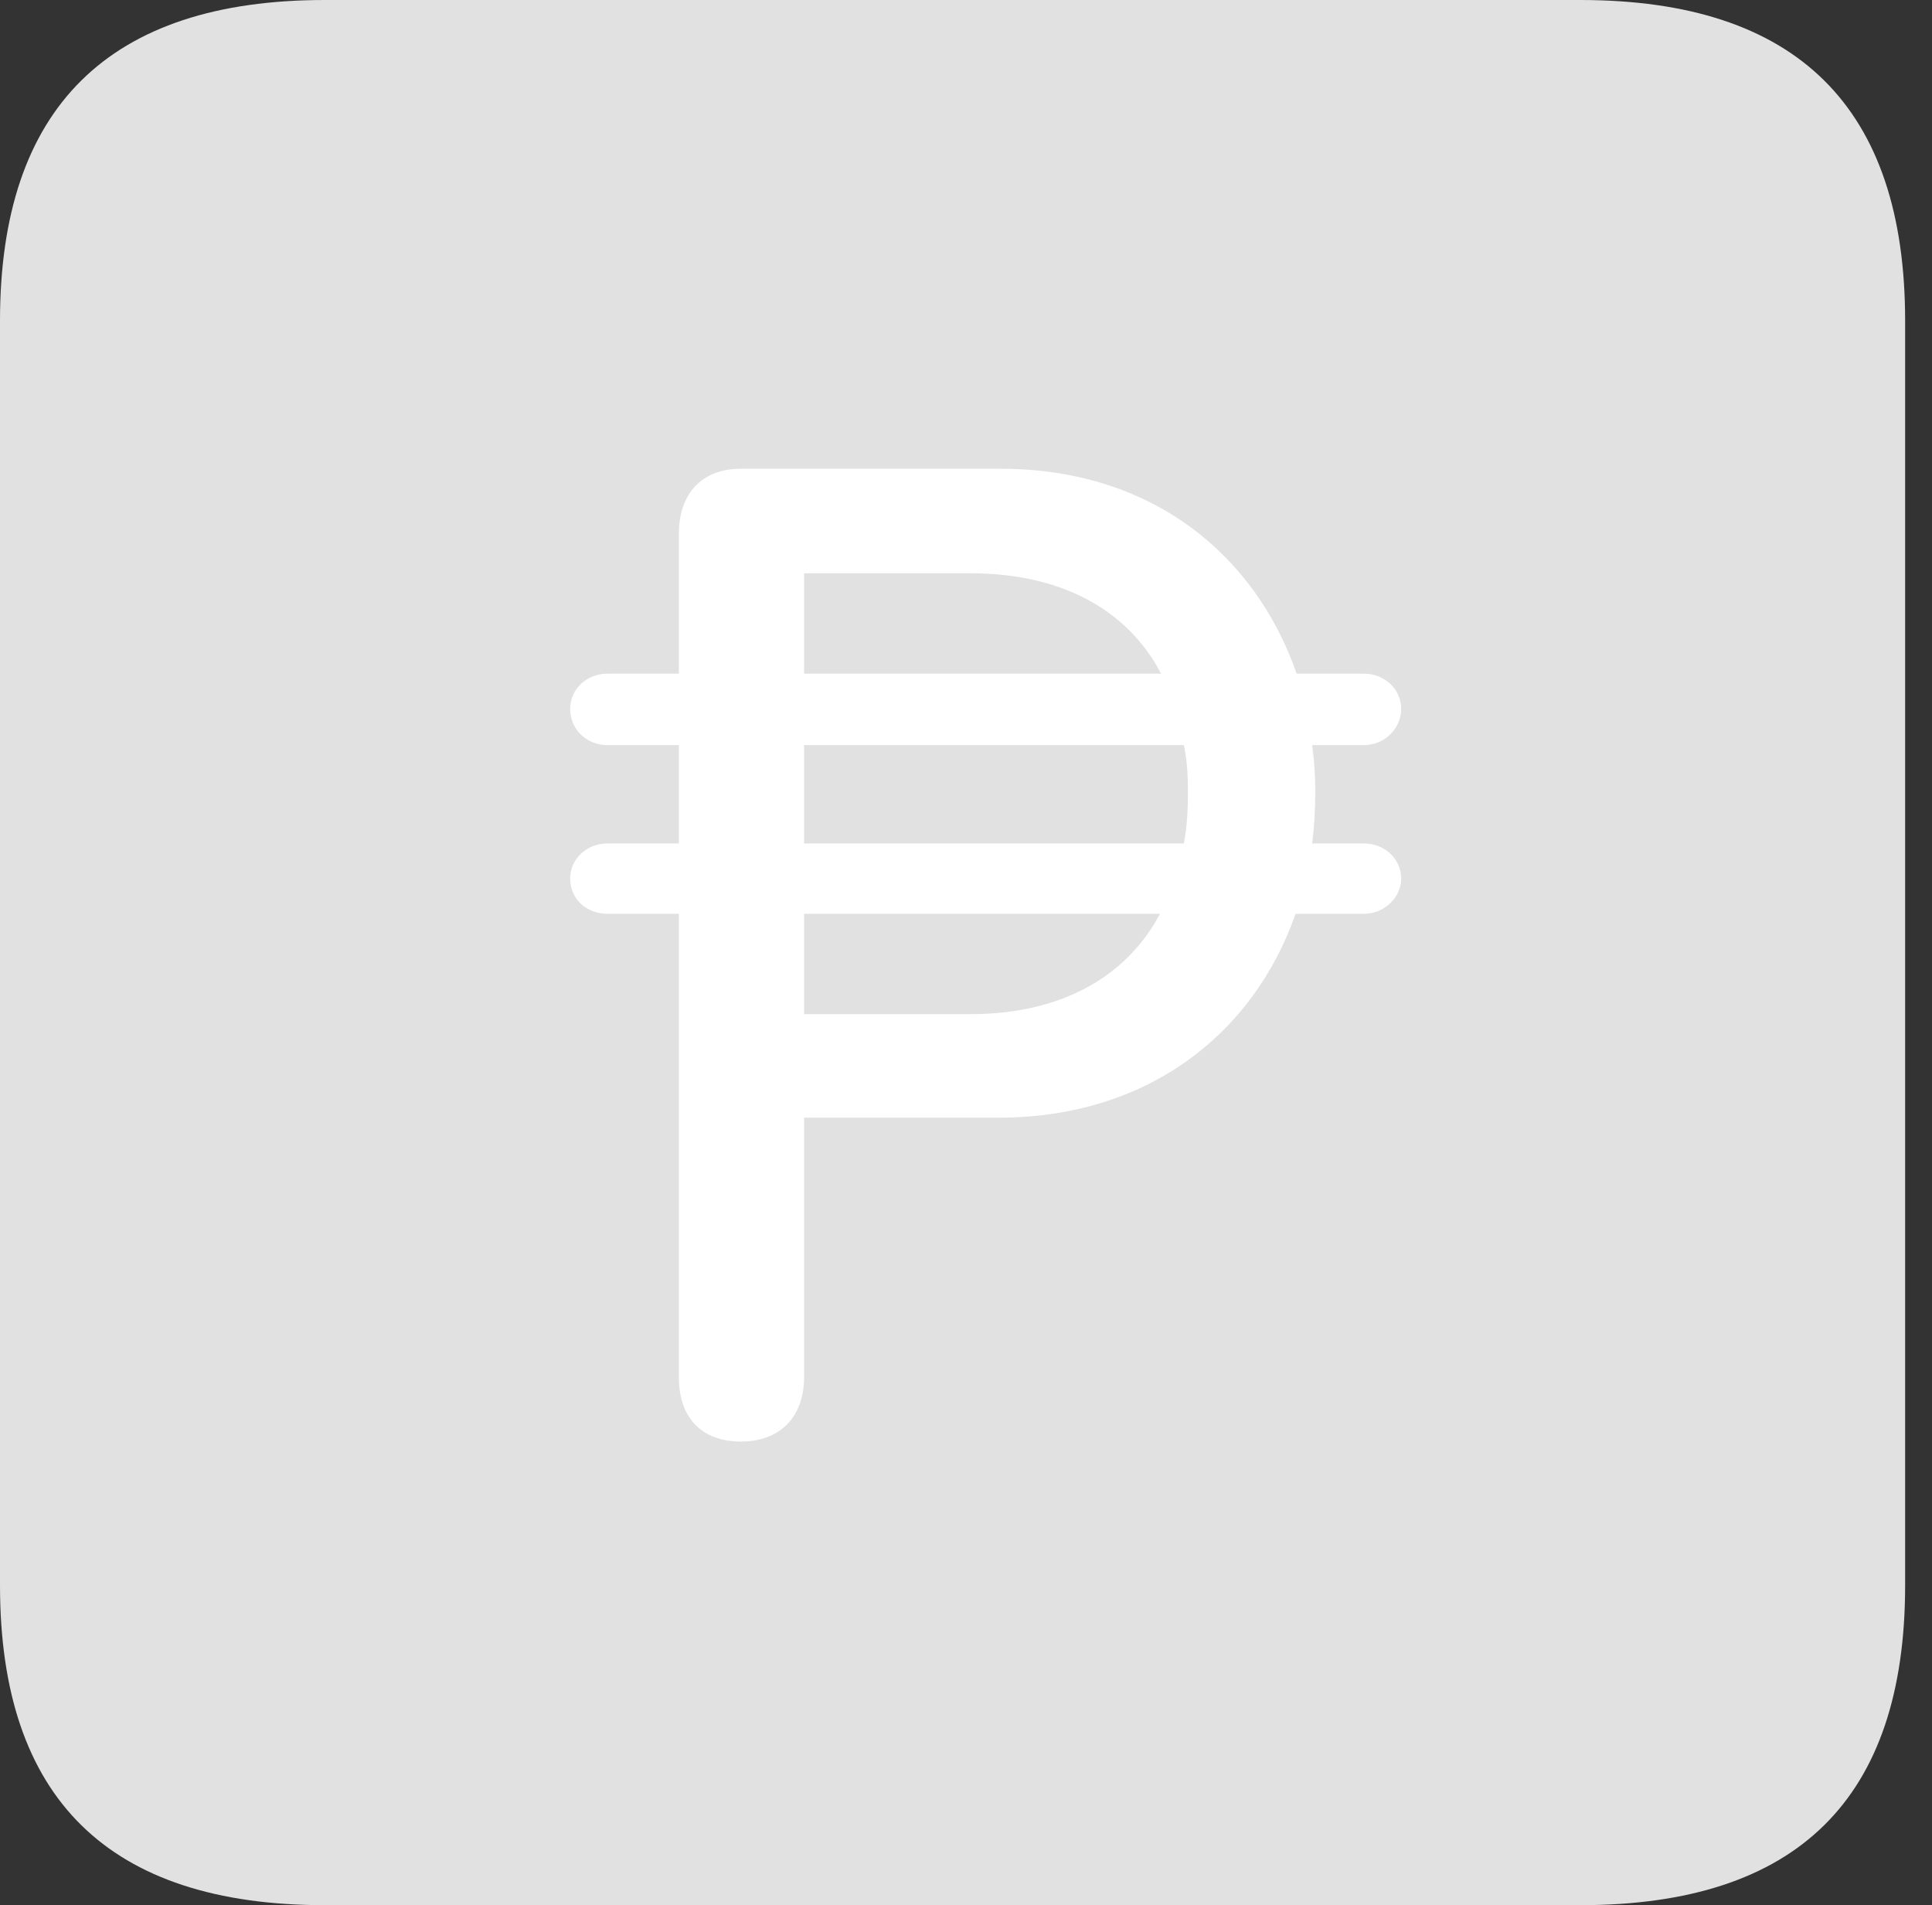 <?xml version="1.0" encoding="UTF-8"?>
<!--Generator: Apple Native CoreSVG 326-->
<!DOCTYPE svg
PUBLIC "-//W3C//DTD SVG 1.1//EN"
       "http://www.w3.org/Graphics/SVG/1.1/DTD/svg11.dtd">
<svg version="1.1" xmlns="http://www.w3.org/2000/svg" xmlns:xlink="http://www.w3.org/1999/xlink" viewBox="0 0 25.525 25.17">
 <rect x="0" y="0" width="25.525" height="25.17" fill="#333333" stroke="none"/>
 <g>
  <rect height="25.17" opacity="0" width="25.525" x="0" y="0"/>
  <path d="M4.293 25.17L20.877 25.17C23.748 25.17 25.17 23.762 25.17 20.945L25.17 4.238C25.17 1.422 23.748 0 20.877 0L4.293 0C1.436 0 0 1.422 0 4.238L0 20.945C0 23.762 1.436 25.17 4.293 25.17Z" fill="white" fill-opacity="0.85"/>
  <path d="M9.789 19.045C9.27 19.045 8.969 18.73 8.969 18.197L8.969 12.072L8.025 12.072C7.752 12.072 7.533 11.881 7.533 11.607C7.533 11.348 7.752 11.143 8.025 11.143L8.969 11.143L8.969 9.844L8.025 9.844C7.752 9.844 7.533 9.639 7.533 9.365C7.533 9.105 7.752 8.9 8.025 8.9L8.969 8.9L8.969 7.055C8.969 6.521 9.27 6.193 9.789 6.193L13.221 6.193C15.217 6.193 16.584 7.328 17.131 8.9L18.02 8.9C18.293 8.9 18.512 9.105 18.512 9.365C18.512 9.625 18.293 9.844 18.02 9.844L17.336 9.844C17.363 10.035 17.377 10.254 17.377 10.459C17.377 10.705 17.363 10.924 17.336 11.143L18.02 11.143C18.293 11.143 18.512 11.348 18.512 11.607C18.512 11.854 18.293 12.072 18.02 12.072L17.117 12.072C16.557 13.672 15.148 14.766 13.193 14.766L10.623 14.766L10.623 18.197C10.623 18.73 10.295 19.045 9.789 19.045ZM10.623 13.398L12.824 13.398C14 13.398 14.875 12.92 15.326 12.072L10.623 12.072ZM10.623 11.143L15.641 11.143C15.682 10.924 15.695 10.705 15.695 10.459C15.695 10.24 15.682 10.035 15.641 9.844L10.623 9.844ZM10.623 8.9L15.34 8.9C14.889 8.039 14 7.574 12.824 7.574L10.623 7.574Z" fill="white"/>
 </g>
</svg>
